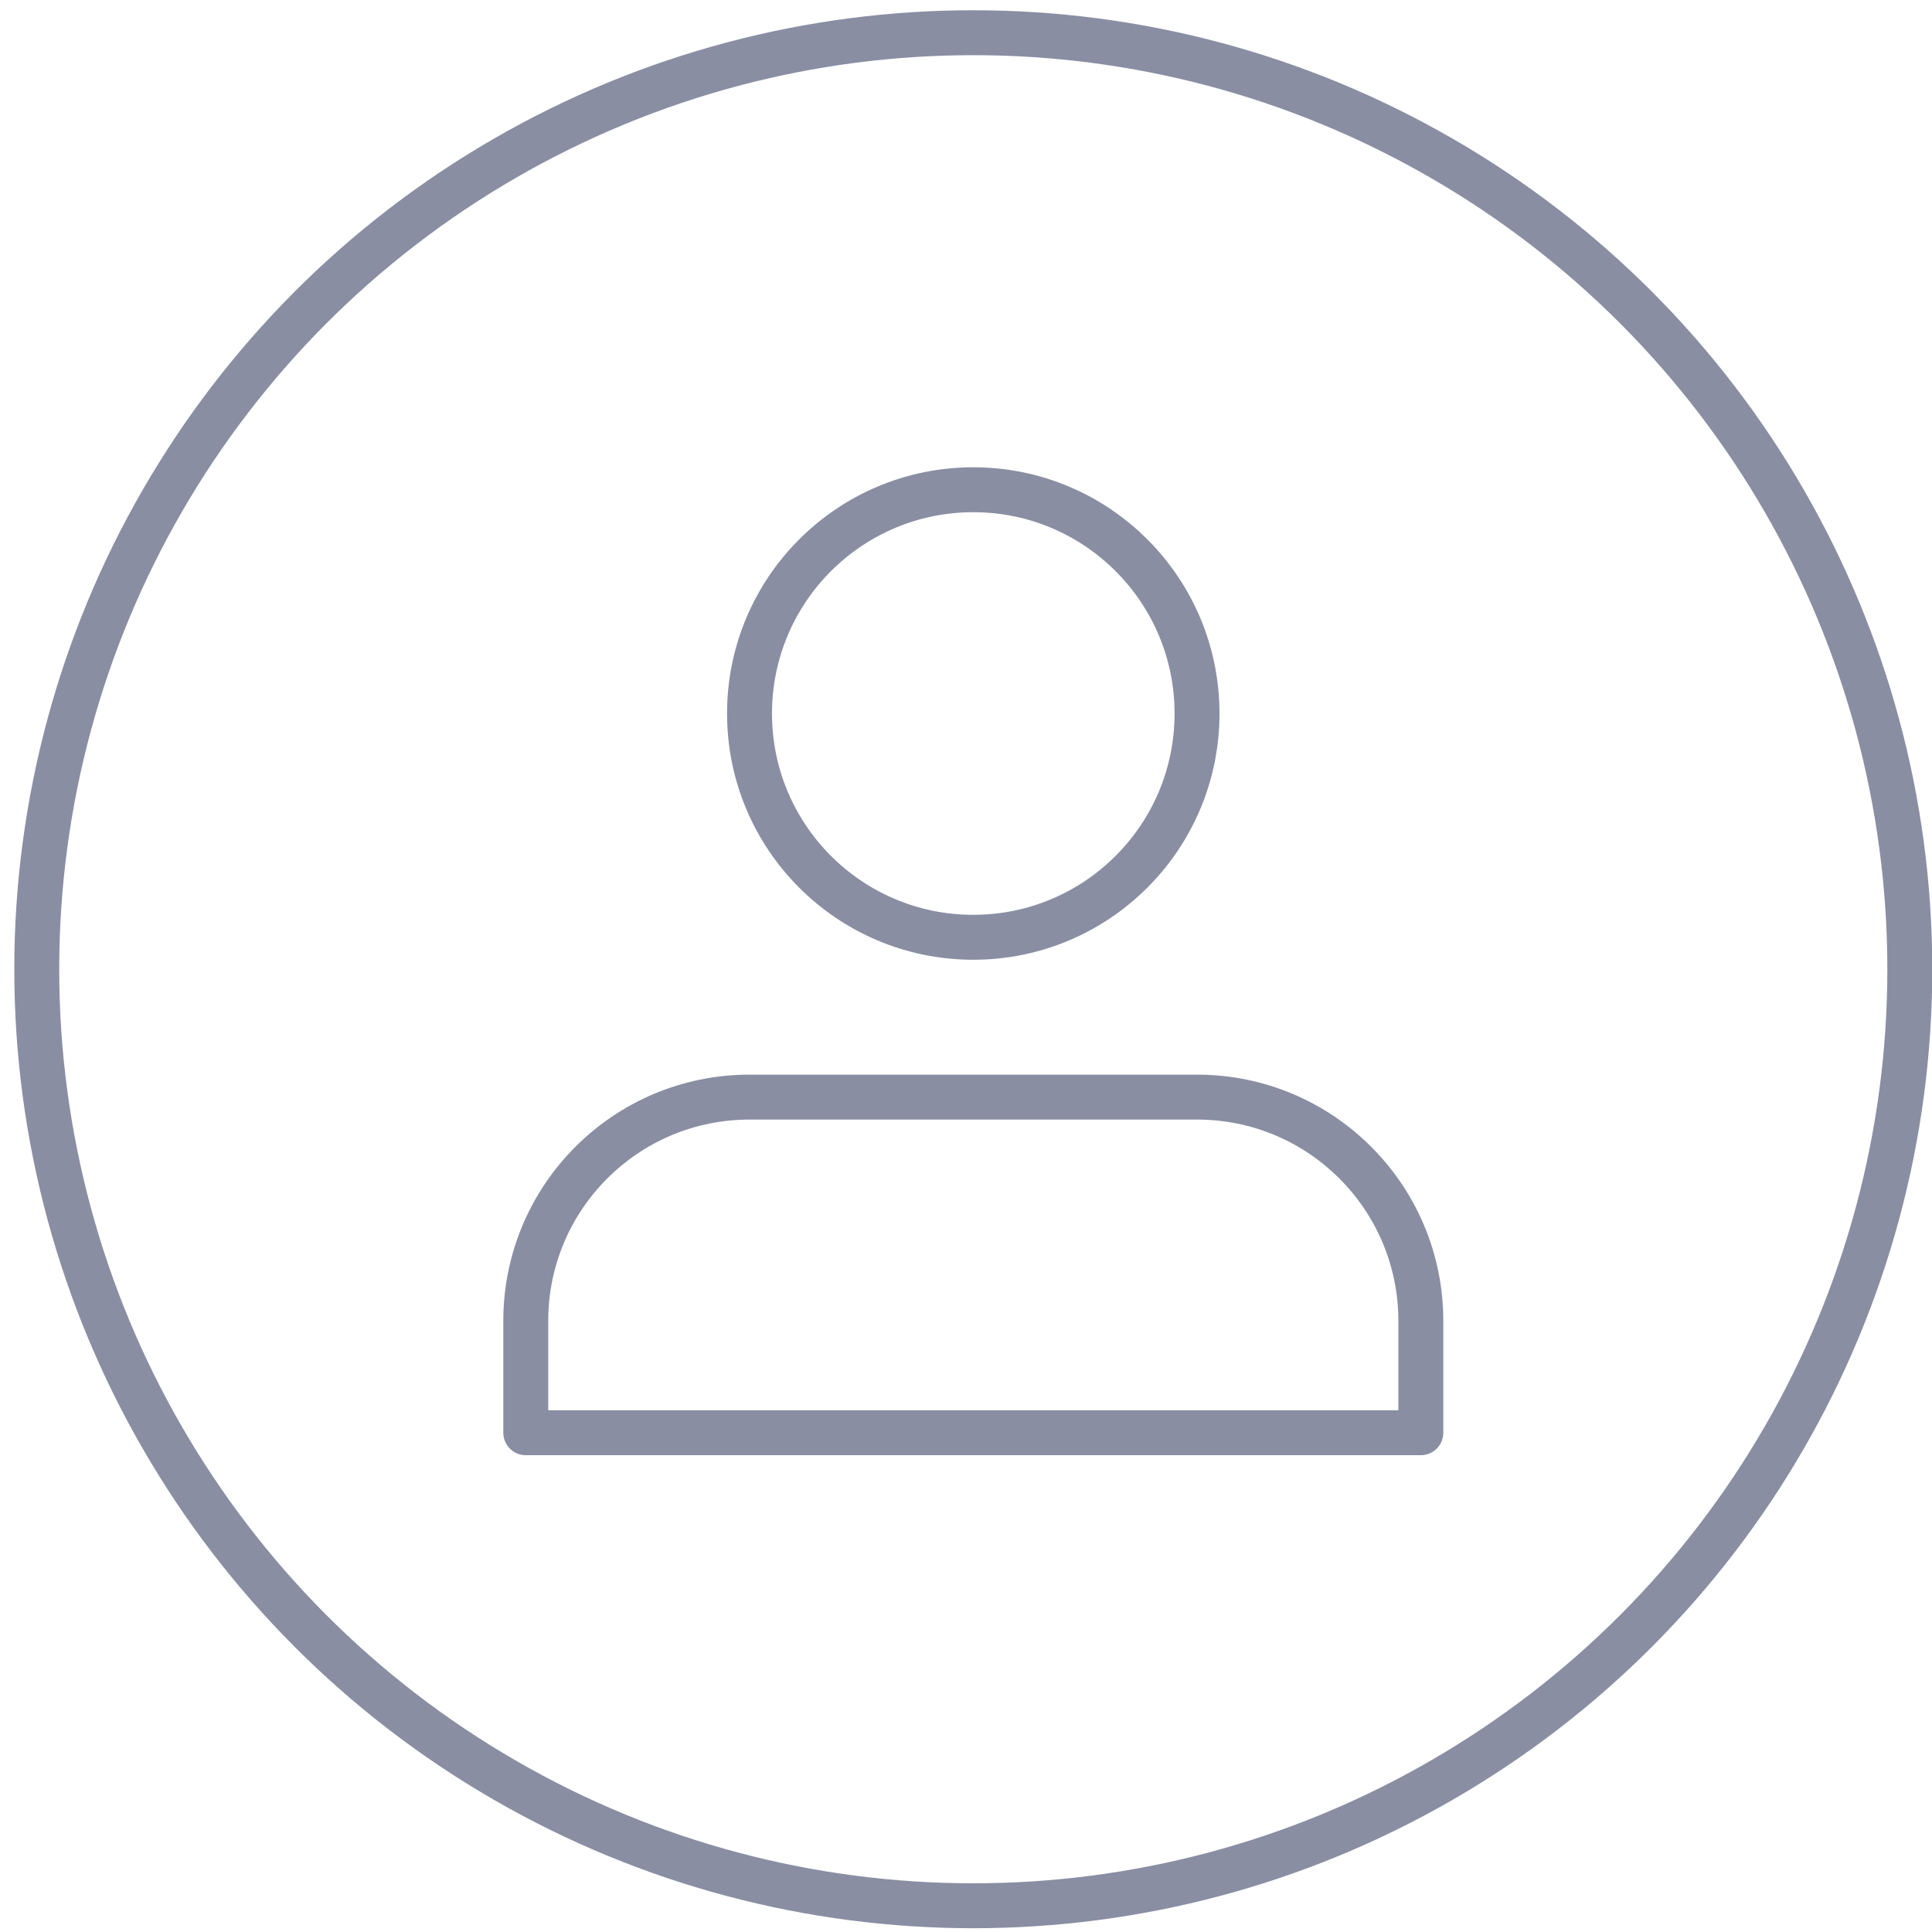 <svg width="43" height="43" viewBox="0 0 43 43" fill="none" xmlns="http://www.w3.org/2000/svg">
<g id="Group 9">
<circle id="Ellipse 1" cx="21.662" cy="21.572" r="20.844" stroke="#8A8EA3"/>
<g id="Group 153">
<path id="Vector" d="M26.643 24.418H16.682C13.932 24.418 11.702 26.648 11.702 29.398V31.888H31.623V29.398C31.623 26.648 29.393 24.418 26.643 24.418Z" stroke="#8A8EA3" stroke-linecap="round" stroke-linejoin="round"/>
<path id="Vector_2" d="M21.662 20.861C24.412 20.861 26.642 18.631 26.642 15.881C26.642 13.13 24.412 10.9 21.662 10.9C18.911 10.9 16.682 13.13 16.682 15.881C16.682 18.631 18.911 20.861 21.662 20.861Z" stroke="#8A8EA3" stroke-linecap="round" stroke-linejoin="round"/>
</g>
</g>
</svg>
